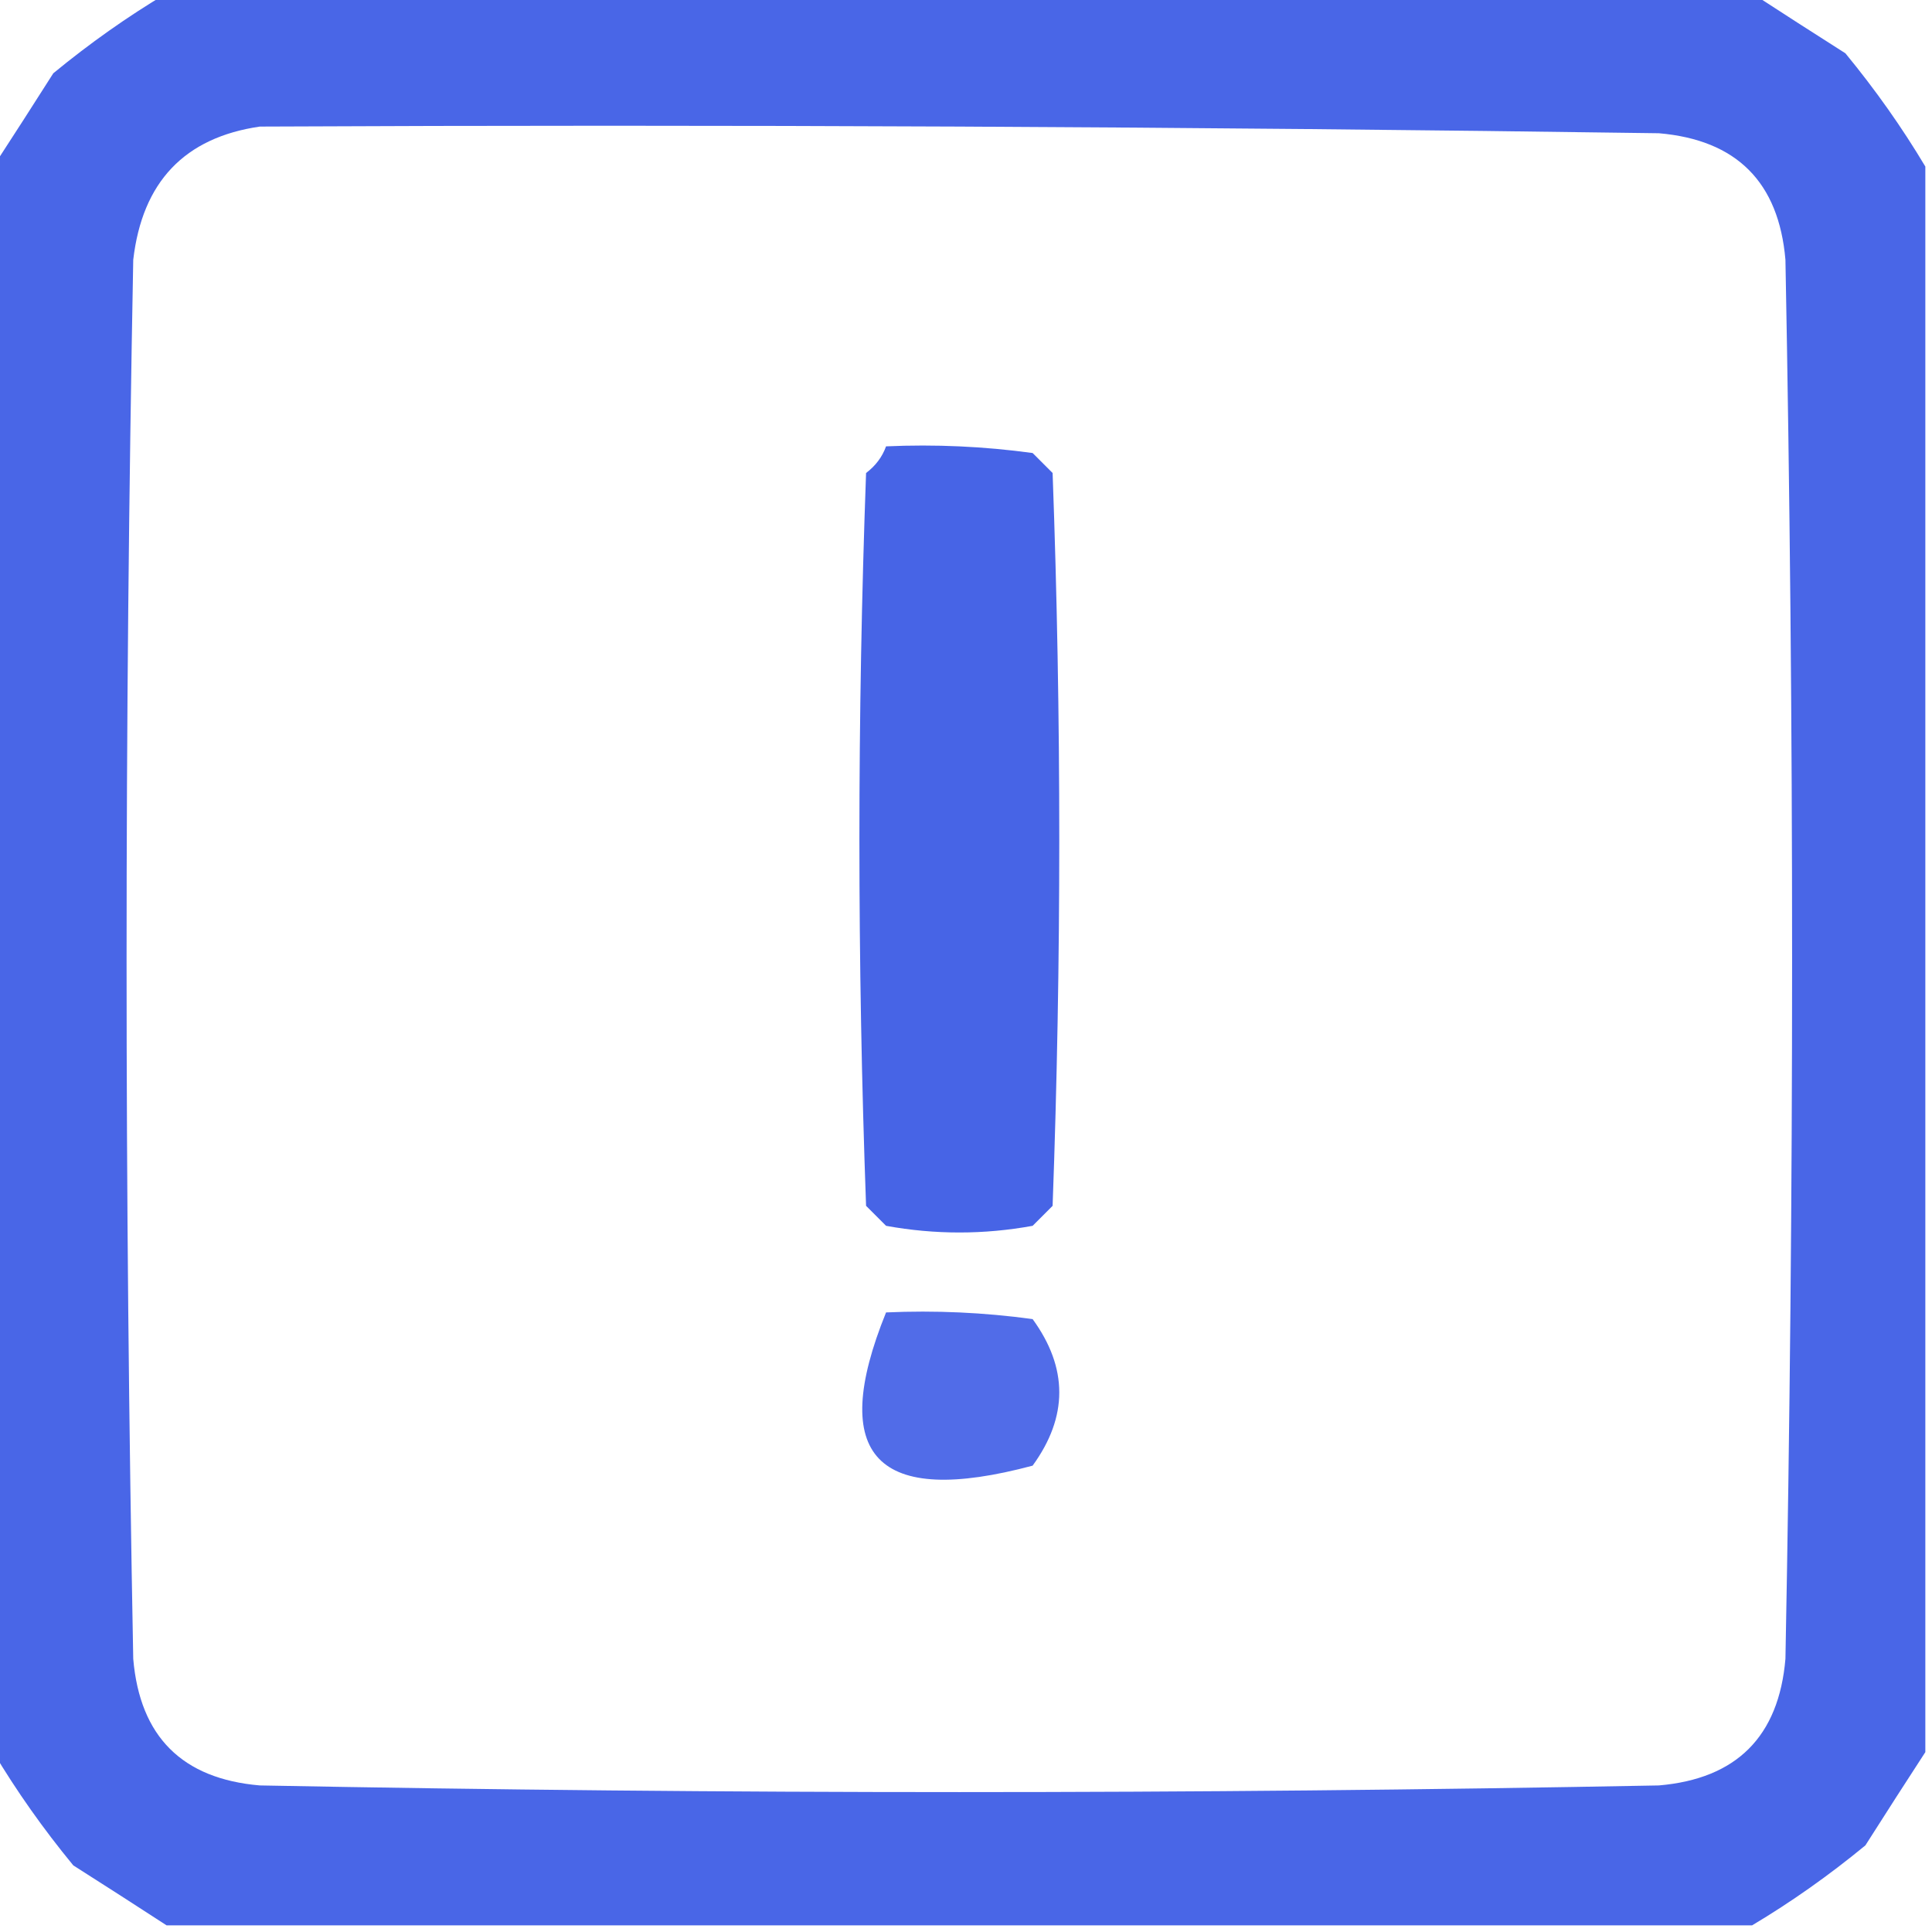 <?xml version="1.0" encoding="UTF-8"?>
<!DOCTYPE svg PUBLIC "-//W3C//DTD SVG 1.1//EN" "http://www.w3.org/Graphics/SVG/1.1/DTD/svg11.dtd">
<svg xmlns="http://www.w3.org/2000/svg" version="1.1" width="145px" height="145px" style="shape-rendering:geometricPrecision; text-rendering:geometricPrecision; image-rendering:optimizeQuality; fill-rule:evenodd; clip-rule:evenodd" xmlns:xlink="http://www.w3.org/1999/xlink">
<g><path style="opacity:0.98" fill="#4663e6" d="M 12.5,-0.5 C 52.167,-0.5 91.833,-0.5 131.5,-0.5C 133.769,0.976 136.102,2.476 138.5,4C 140.752,6.736 142.752,9.569 144.5,12.5C 144.5,52.167 144.5,91.833 144.5,131.5C 143.024,133.769 141.524,136.102 140,138.5C 137.264,140.752 134.431,142.752 131.5,144.5C 91.833,144.5 52.167,144.5 12.5,144.5C 10.231,143.024 7.898,141.524 5.5,140C 3.248,137.264 1.248,134.431 -0.5,131.5C -0.5,91.833 -0.5,52.167 -0.5,12.5C 0.976,10.231 2.476,7.898 4,5.5C 6.736,3.248 9.569,1.248 12.5,-0.5 Z M 19.5,9.5 C 54.502,9.333 89.502,9.5 124.5,10C 130.333,10.5 133.5,13.667 134,19.5C 134.667,54.5 134.667,89.5 134,124.5C 133.5,130.333 130.333,133.5 124.5,134C 89.5,134.667 54.5,134.667 19.5,134C 13.667,133.5 10.5,130.333 10,124.5C 9.333,89.5 9.333,54.5 10,19.5C 10.679,13.657 13.846,10.324 19.5,9.5 Z"/></g>
<g><path style="opacity:0.989" fill="#4663e6" d="M 66.5,33.5 C 70.182,33.335 73.848,33.501 77.5,34C 78,34.5 78.5,35 79,35.5C 79.667,53.833 79.667,72.167 79,90.5C 78.5,91 78,91.5 77.5,92C 73.833,92.667 70.167,92.667 66.5,92C 66,91.5 65.5,91 65,90.5C 64.333,72.167 64.333,53.833 65,35.5C 65.717,34.956 66.217,34.289 66.5,33.5 Z"/></g>
<g><path style="opacity:0.941" fill="#4663e6" d="M 66.5,98.5 C 70.182,98.335 73.848,98.501 77.5,99C 80.167,102.667 80.167,106.333 77.5,110C 65.789,113.132 62.123,109.299 66.5,98.5 Z"/></g>
</svg>

